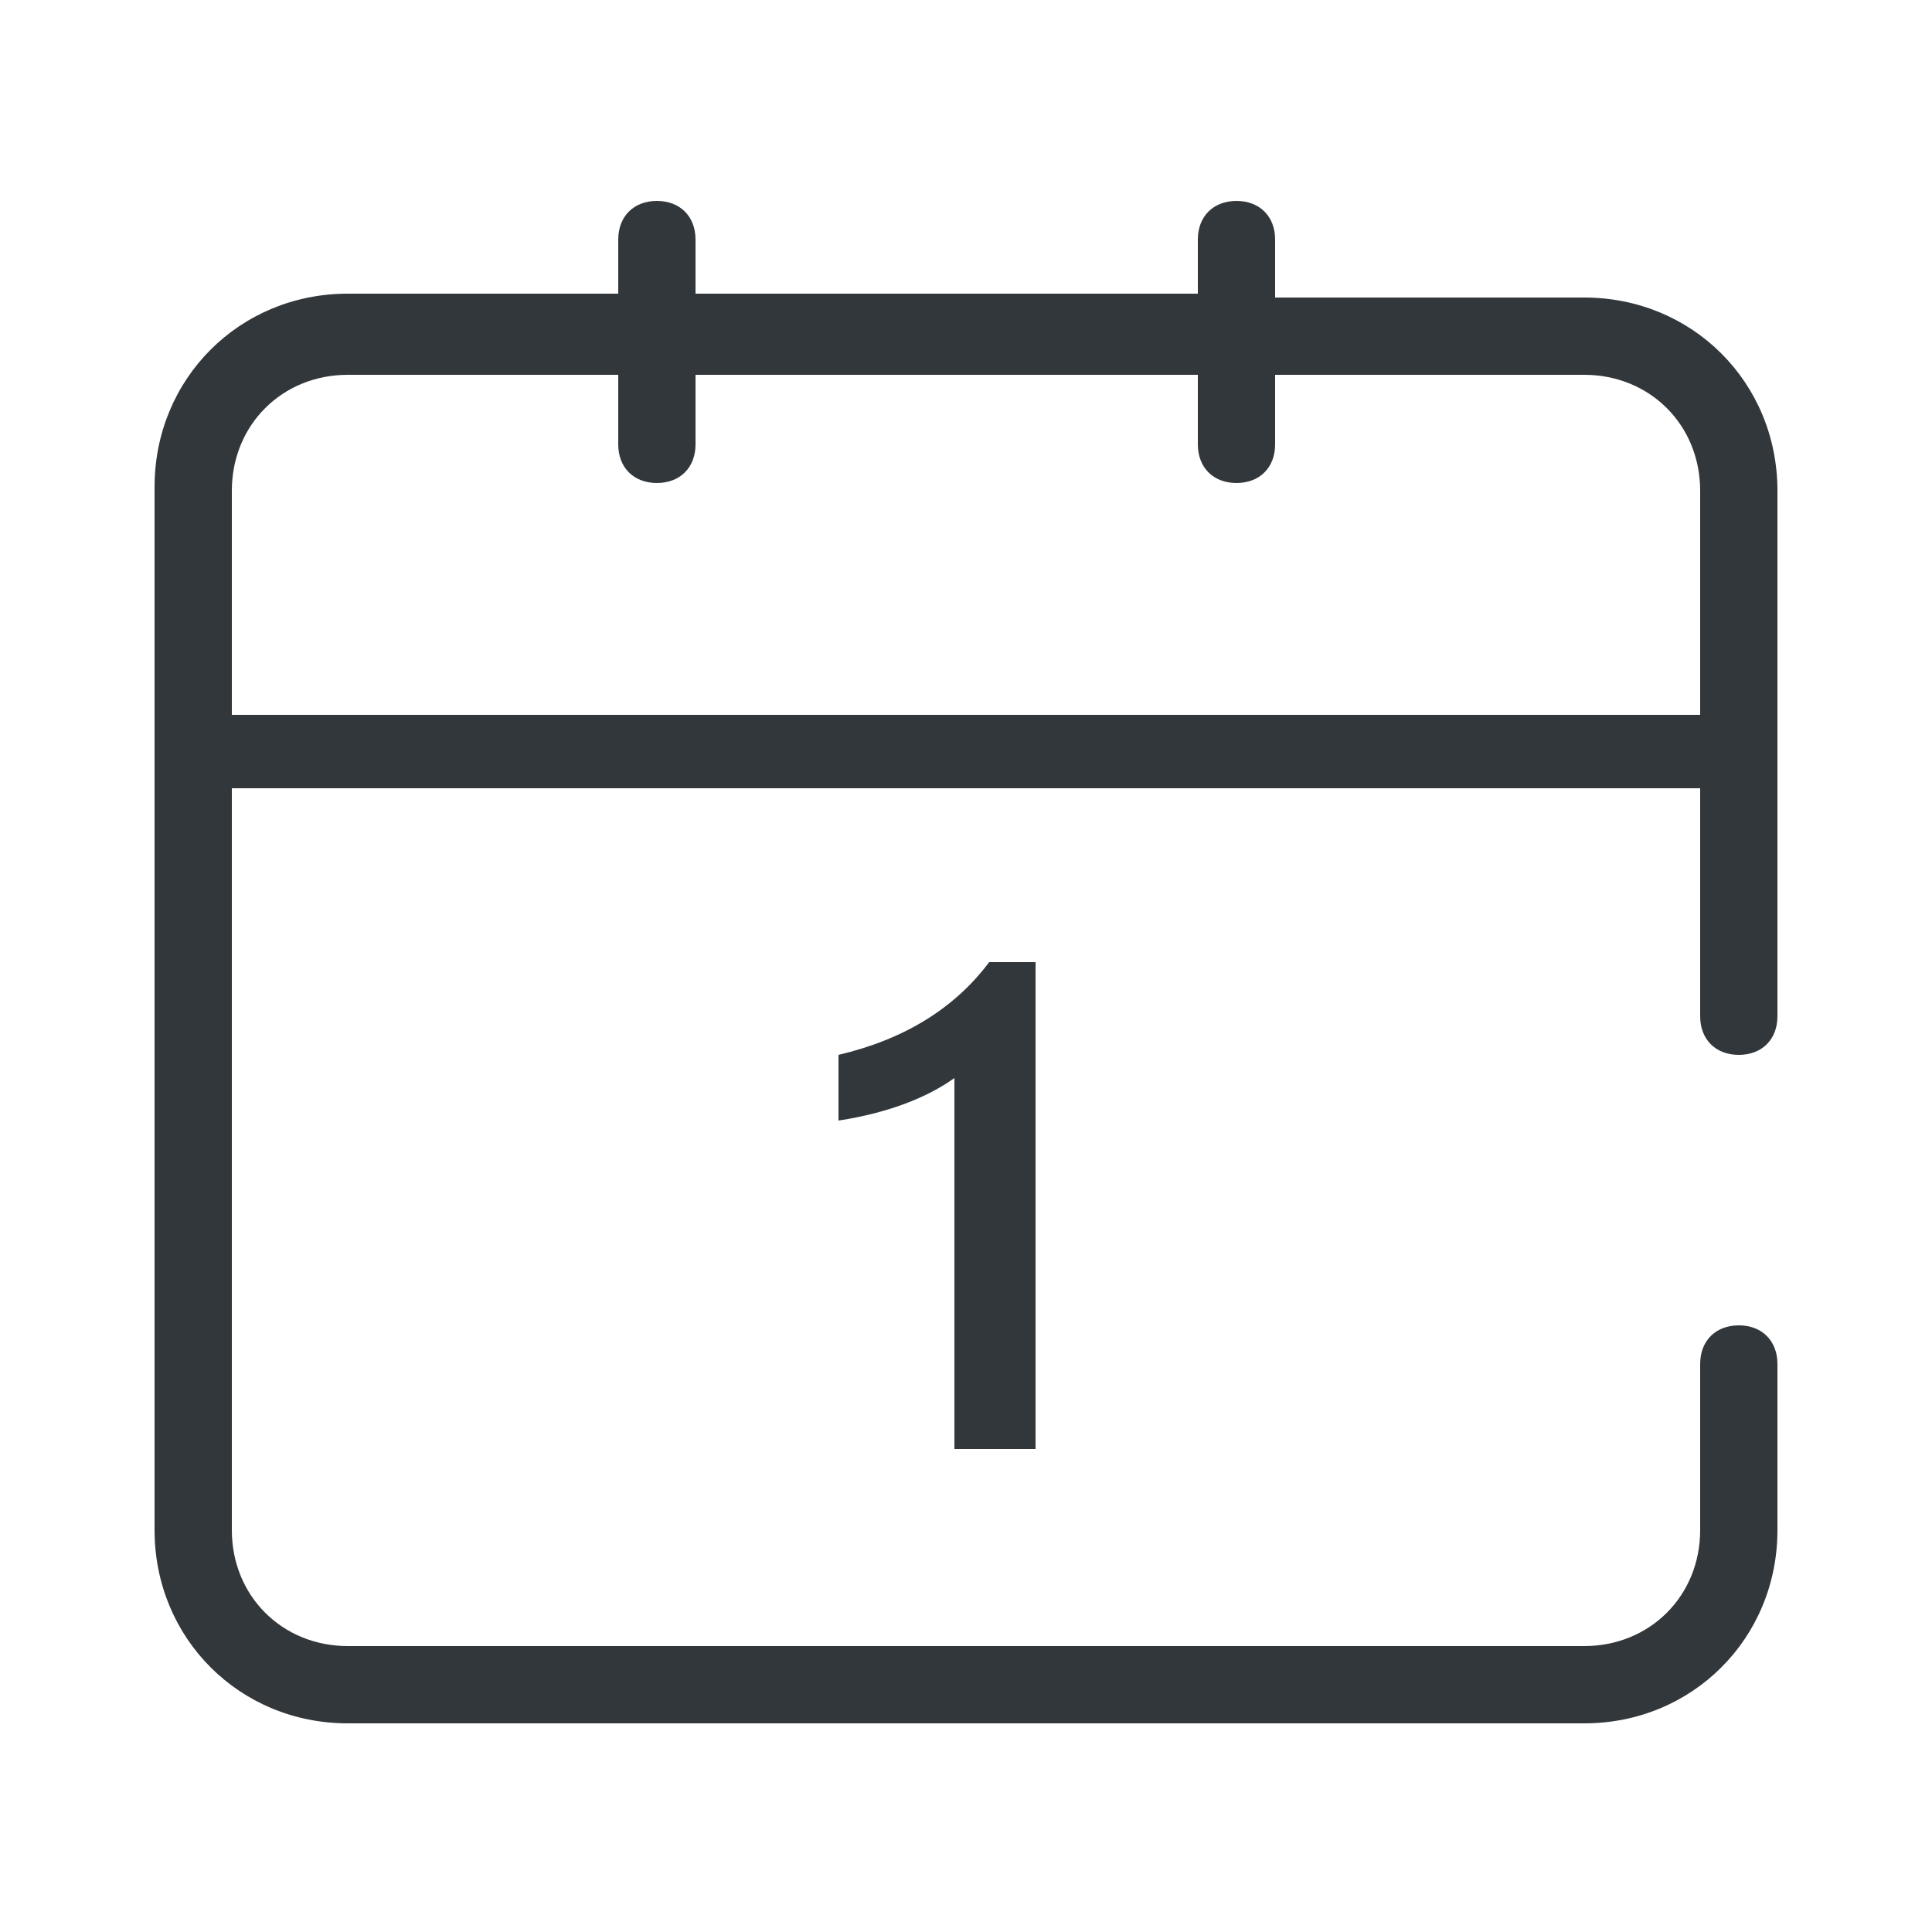 <?xml version="1.0" standalone="no"?><!DOCTYPE svg PUBLIC "-//W3C//DTD SVG 1.1//EN" "http://www.w3.org/Graphics/SVG/1.1/DTD/svg11.dtd"><svg t="1690774045835" class="icon" viewBox="0 0 1024 1024" version="1.1" xmlns="http://www.w3.org/2000/svg" p-id="10828" xmlns:xlink="http://www.w3.org/1999/xlink" width="200" height="200"><path d="M675.84 198.656v36.864c0 12.288-8.192 20.48-20.48 20.48s-20.48-8.192-20.48-20.48v-36.864h-266.24v36.864c0 12.288-8.192 20.48-20.48 20.48s-20.48-8.192-20.48-20.48v-36.864h-143.36c-34.816 0-61.44 26.624-61.44 61.44v118.784h778.24v-118.784c0-34.816-26.624-61.44-61.44-61.44h-163.84z m0-40.96h163.84c57.344 0 102.4 45.056 102.4 102.4v278.528c0 12.288-8.192 20.48-20.48 20.48s-20.48-8.192-20.48-20.48v-120.832h-778.24v393.216c0 34.816 26.624 61.44 61.44 61.44h655.36c34.816 0 61.44-26.624 61.44-61.44v-88.064c0-12.288 8.192-20.48 20.48-20.48s20.48 8.192 20.48 20.48v88.064c0 57.344-45.056 102.4-102.4 102.4h-655.36c-57.344 0-102.4-45.056-102.4-102.4v-552.96c0-57.344 45.056-102.4 102.4-102.4h143.36v-28.672c0-12.288 8.192-20.48 20.48-20.48s20.48 8.192 20.48 20.48v28.672h266.24v-28.672c0-12.288 8.192-20.48 20.48-20.48s20.48 8.192 20.48 20.48v30.72z m-231.424 401.408c34.816-8.192 61.44-24.576 79.872-49.152h24.576V768h-43.008v-196.608c-14.336 10.24-34.816 18.432-61.44 22.528v-34.816z" fill="#32373B" p-id="10829"></path></svg>
